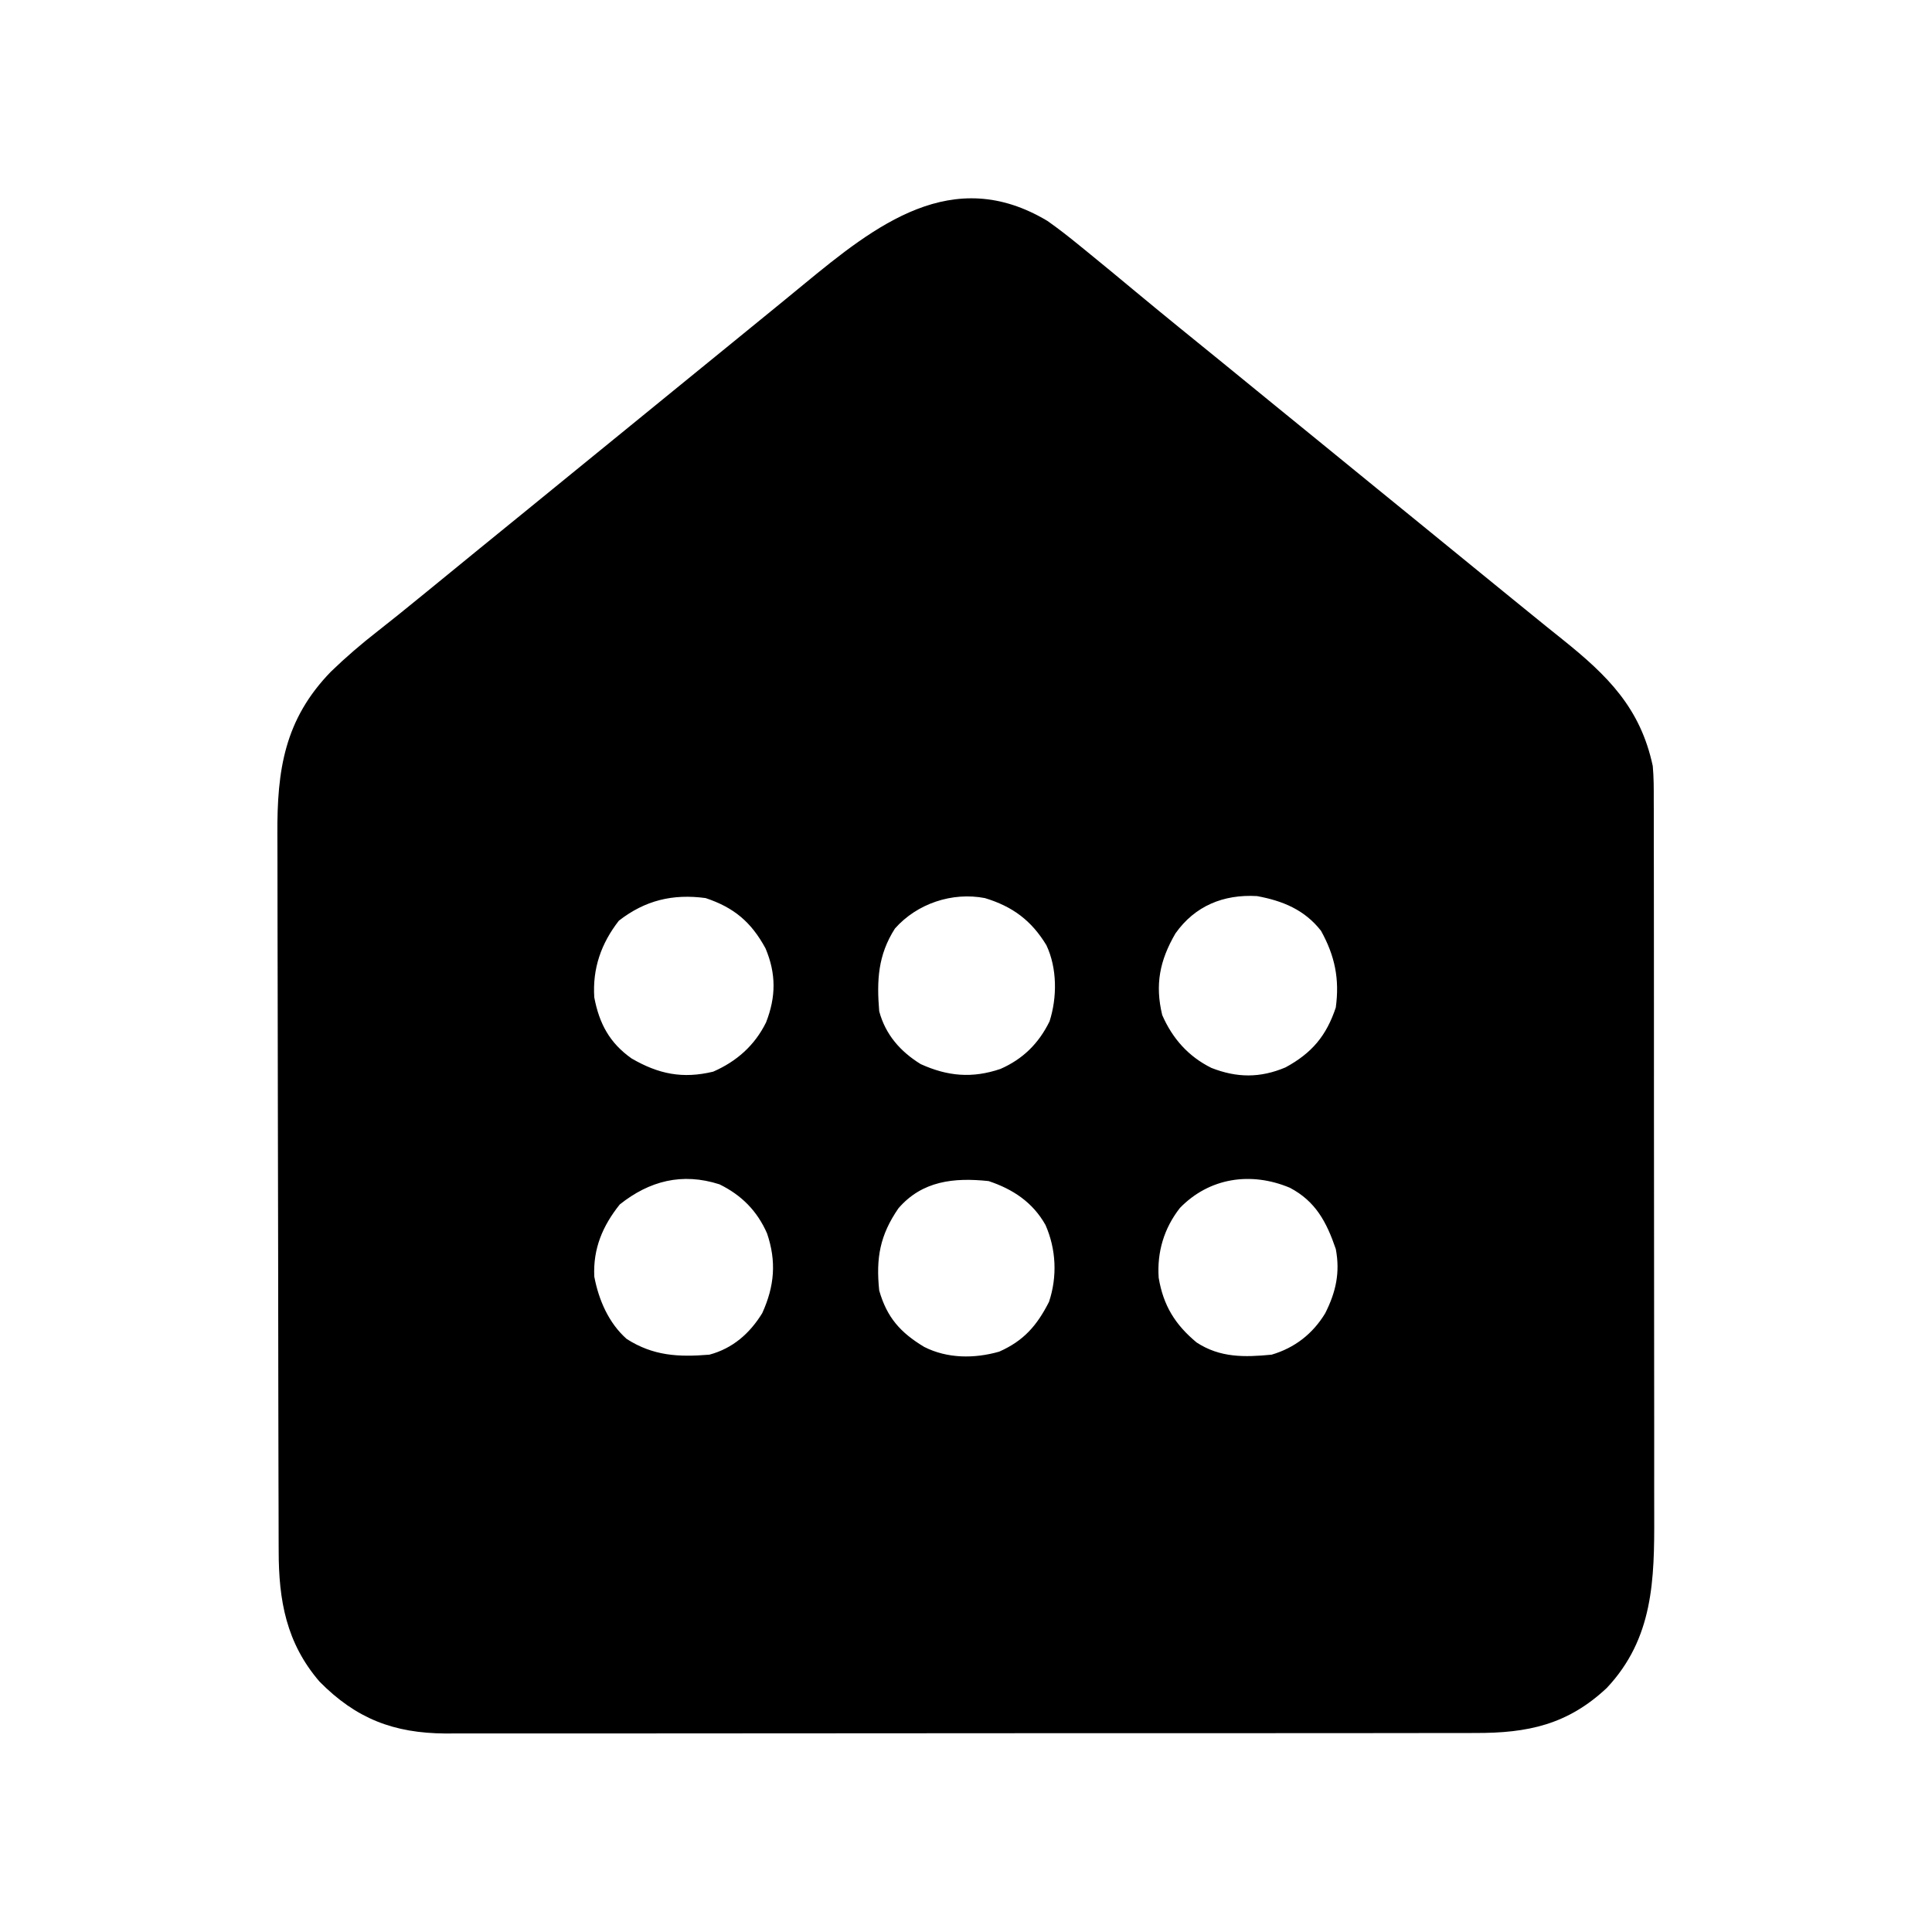 <?xml version="1.0" encoding="UTF-8"?>
<svg version="1.1" xmlns="http://www.w3.org/2000/svg" width="512" height="512">
<path d="M0 0 C2.901 2.036 5.665 4.203 8.406 6.445 C9.053 6.97 9.7 7.495 10.366 8.036 C14.756 11.606 19.116 15.211 23.464 18.831 C31.09 25.17 38.806 31.399 46.504 37.649 C51.179 41.445 55.842 45.254 60.5 49.07 C64.129 52.036 67.768 54.991 71.406 57.945 C76.78 62.309 82.145 66.683 87.5 71.07 C91.129 74.036 94.768 76.991 98.406 79.945 C103.78 84.309 109.145 88.683 114.5 93.07 C117.432 95.467 120.37 97.856 123.31 100.243 C124.704 101.375 126.096 102.507 127.489 103.64 C130.503 106.092 133.519 108.54 136.559 110.961 C148.441 120.493 157.132 129.058 160.406 144.445 C160.679 147.443 160.681 150.422 160.667 153.431 C160.671 154.313 160.675 155.196 160.679 156.104 C160.689 159.049 160.685 161.993 160.681 164.938 C160.685 167.054 160.69 169.17 160.696 171.286 C160.71 177.029 160.71 182.771 160.708 188.513 C160.707 193.313 160.712 198.114 160.716 202.915 C160.728 214.249 160.728 225.583 160.722 236.917 C160.716 248.587 160.728 260.257 160.749 271.927 C160.767 281.962 160.773 291.997 160.77 302.033 C160.768 308.019 160.771 314.005 160.785 319.992 C160.797 325.628 160.795 331.264 160.782 336.901 C160.78 338.961 160.782 341.02 160.791 343.08 C160.854 360.103 160.569 375.626 148.23 388.762 C137.84 398.506 127.282 400.753 113.357 400.706 C111.557 400.712 111.557 400.712 109.722 400.718 C106.409 400.726 103.096 400.726 99.783 400.721 C96.204 400.719 92.624 400.728 89.045 400.735 C82.038 400.748 75.032 400.75 68.026 400.748 C62.328 400.746 56.631 400.748 50.934 400.752 C49.717 400.753 49.717 400.753 48.474 400.754 C46.825 400.755 45.176 400.756 43.527 400.757 C28.07 400.768 12.612 400.766 -2.845 400.76 C-16.973 400.755 -31.101 400.766 -45.229 400.785 C-59.749 400.804 -74.269 400.813 -88.788 400.809 C-96.935 400.807 -105.081 400.809 -113.228 400.824 C-120.164 400.836 -127.099 400.837 -134.035 400.825 C-137.571 400.819 -141.106 400.818 -144.642 400.83 C-148.482 400.843 -152.323 400.832 -156.163 400.82 C-157.27 400.827 -158.376 400.834 -159.516 400.842 C-173.256 400.747 -183.206 396.932 -192.922 387.086 C-201.723 376.85 -203.744 365.595 -203.741 352.446 C-203.745 351.562 -203.748 350.679 -203.752 349.768 C-203.763 346.819 -203.767 343.87 -203.771 340.921 C-203.777 338.802 -203.784 336.682 -203.791 334.563 C-203.812 327.613 -203.822 320.664 -203.832 313.715 C-203.836 311.318 -203.84 308.922 -203.844 306.525 C-203.863 295.265 -203.878 284.006 -203.886 272.746 C-203.896 259.766 -203.922 246.786 -203.962 233.806 C-203.993 223.76 -204.007 213.715 -204.011 203.67 C-204.013 197.676 -204.022 191.682 -204.047 185.688 C-204.071 180.046 -204.075 174.405 -204.064 168.764 C-204.064 166.7 -204.07 164.636 -204.084 162.572 C-204.191 145.502 -202.201 132.106 -189.906 119.445 C-185.943 115.61 -181.839 112.088 -177.488 108.703 C-173.836 105.855 -170.247 102.933 -166.656 100.008 C-165.613 99.159 -165.613 99.159 -164.548 98.294 C-159.858 94.479 -155.177 90.652 -150.5 86.82 C-146.173 83.285 -141.834 79.764 -137.496 76.242 C-133.689 73.151 -129.887 70.053 -126.094 66.945 C-120.907 62.696 -115.702 58.469 -110.496 54.242 C-106.689 51.151 -102.887 48.053 -99.094 44.945 C-93.907 40.696 -88.702 36.469 -83.496 32.242 C-79.689 29.151 -75.887 26.053 -72.094 22.945 C-71.239 22.247 -70.384 21.548 -69.504 20.828 C-67.912 19.525 -66.321 18.221 -64.734 16.913 C-45.613 1.163 -25.165 -15.084 0 0 Z M-113.594 185.445 C-118.288 191.473 -120.609 198.13 -120.102 205.777 C-118.779 212.723 -116.039 217.836 -110.219 221.945 C-103.065 226.106 -96.673 227.396 -88.594 225.445 C-82.411 222.752 -77.608 218.521 -74.59 212.414 C-71.932 205.644 -71.884 199.489 -74.727 192.766 C-78.517 185.785 -83.09 181.947 -90.594 179.445 C-99.276 178.269 -106.634 180.025 -113.594 185.445 Z M-40.43 187.52 C-44.923 194.545 -45.275 201.235 -44.594 209.445 C-42.942 215.613 -38.983 220.133 -33.594 223.445 C-26.425 226.697 -19.919 227.253 -12.465 224.723 C-6.499 222.108 -2.317 217.962 0.547 212.117 C2.586 205.777 2.578 198.023 -0.281 191.945 C-4.261 185.368 -9.286 181.652 -16.594 179.445 C-25.237 177.787 -34.55 180.877 -40.43 187.52 Z M33.906 188.82 C29.746 195.974 28.456 202.366 30.406 210.445 C33.099 216.628 37.33 221.431 43.438 224.449 C50.208 227.107 56.363 227.155 63.086 224.312 C70.066 220.522 73.905 215.949 76.406 208.445 C77.429 200.894 76.18 194.794 72.496 188.129 C68.165 182.567 62.351 180.17 55.535 178.918 C46.664 178.402 39.076 181.497 33.906 188.82 Z M-113.344 260.633 C-117.915 266.347 -120.448 272.359 -120.102 279.758 C-118.932 285.946 -116.288 292.06 -111.52 296.281 C-104.494 300.775 -97.804 301.126 -89.594 300.445 C-83.426 298.794 -78.906 294.835 -75.594 289.445 C-72.342 282.277 -71.786 275.771 -74.316 268.316 C-76.931 262.35 -81.077 258.168 -86.922 255.305 C-96.822 252.121 -105.504 254.397 -113.344 260.633 Z M-39.512 261.676 C-44.414 268.813 -45.485 274.835 -44.594 283.445 C-42.551 290.591 -38.976 294.594 -32.68 298.387 C-26.529 301.508 -19.359 301.522 -12.793 299.645 C-6.299 296.777 -2.78 292.724 0.406 286.445 C2.633 279.764 2.312 272.509 -0.531 266.07 C-3.901 260.074 -9.149 256.594 -15.594 254.445 C-24.746 253.47 -33.215 254.353 -39.512 261.676 Z M35.094 261.57 C30.884 266.953 28.999 273.258 29.469 280.07 C30.702 287.433 33.822 292.48 39.527 297.219 C45.744 301.277 52.206 301.151 59.406 300.445 C65.507 298.645 70.29 294.942 73.598 289.477 C76.439 283.854 77.585 278.683 76.406 272.445 C73.952 265.281 71.067 259.811 64.238 256.215 C53.894 251.87 42.866 253.552 35.094 261.57 Z " fill="#000000" transform="translate(277.594,58.555)"/>
</svg>
